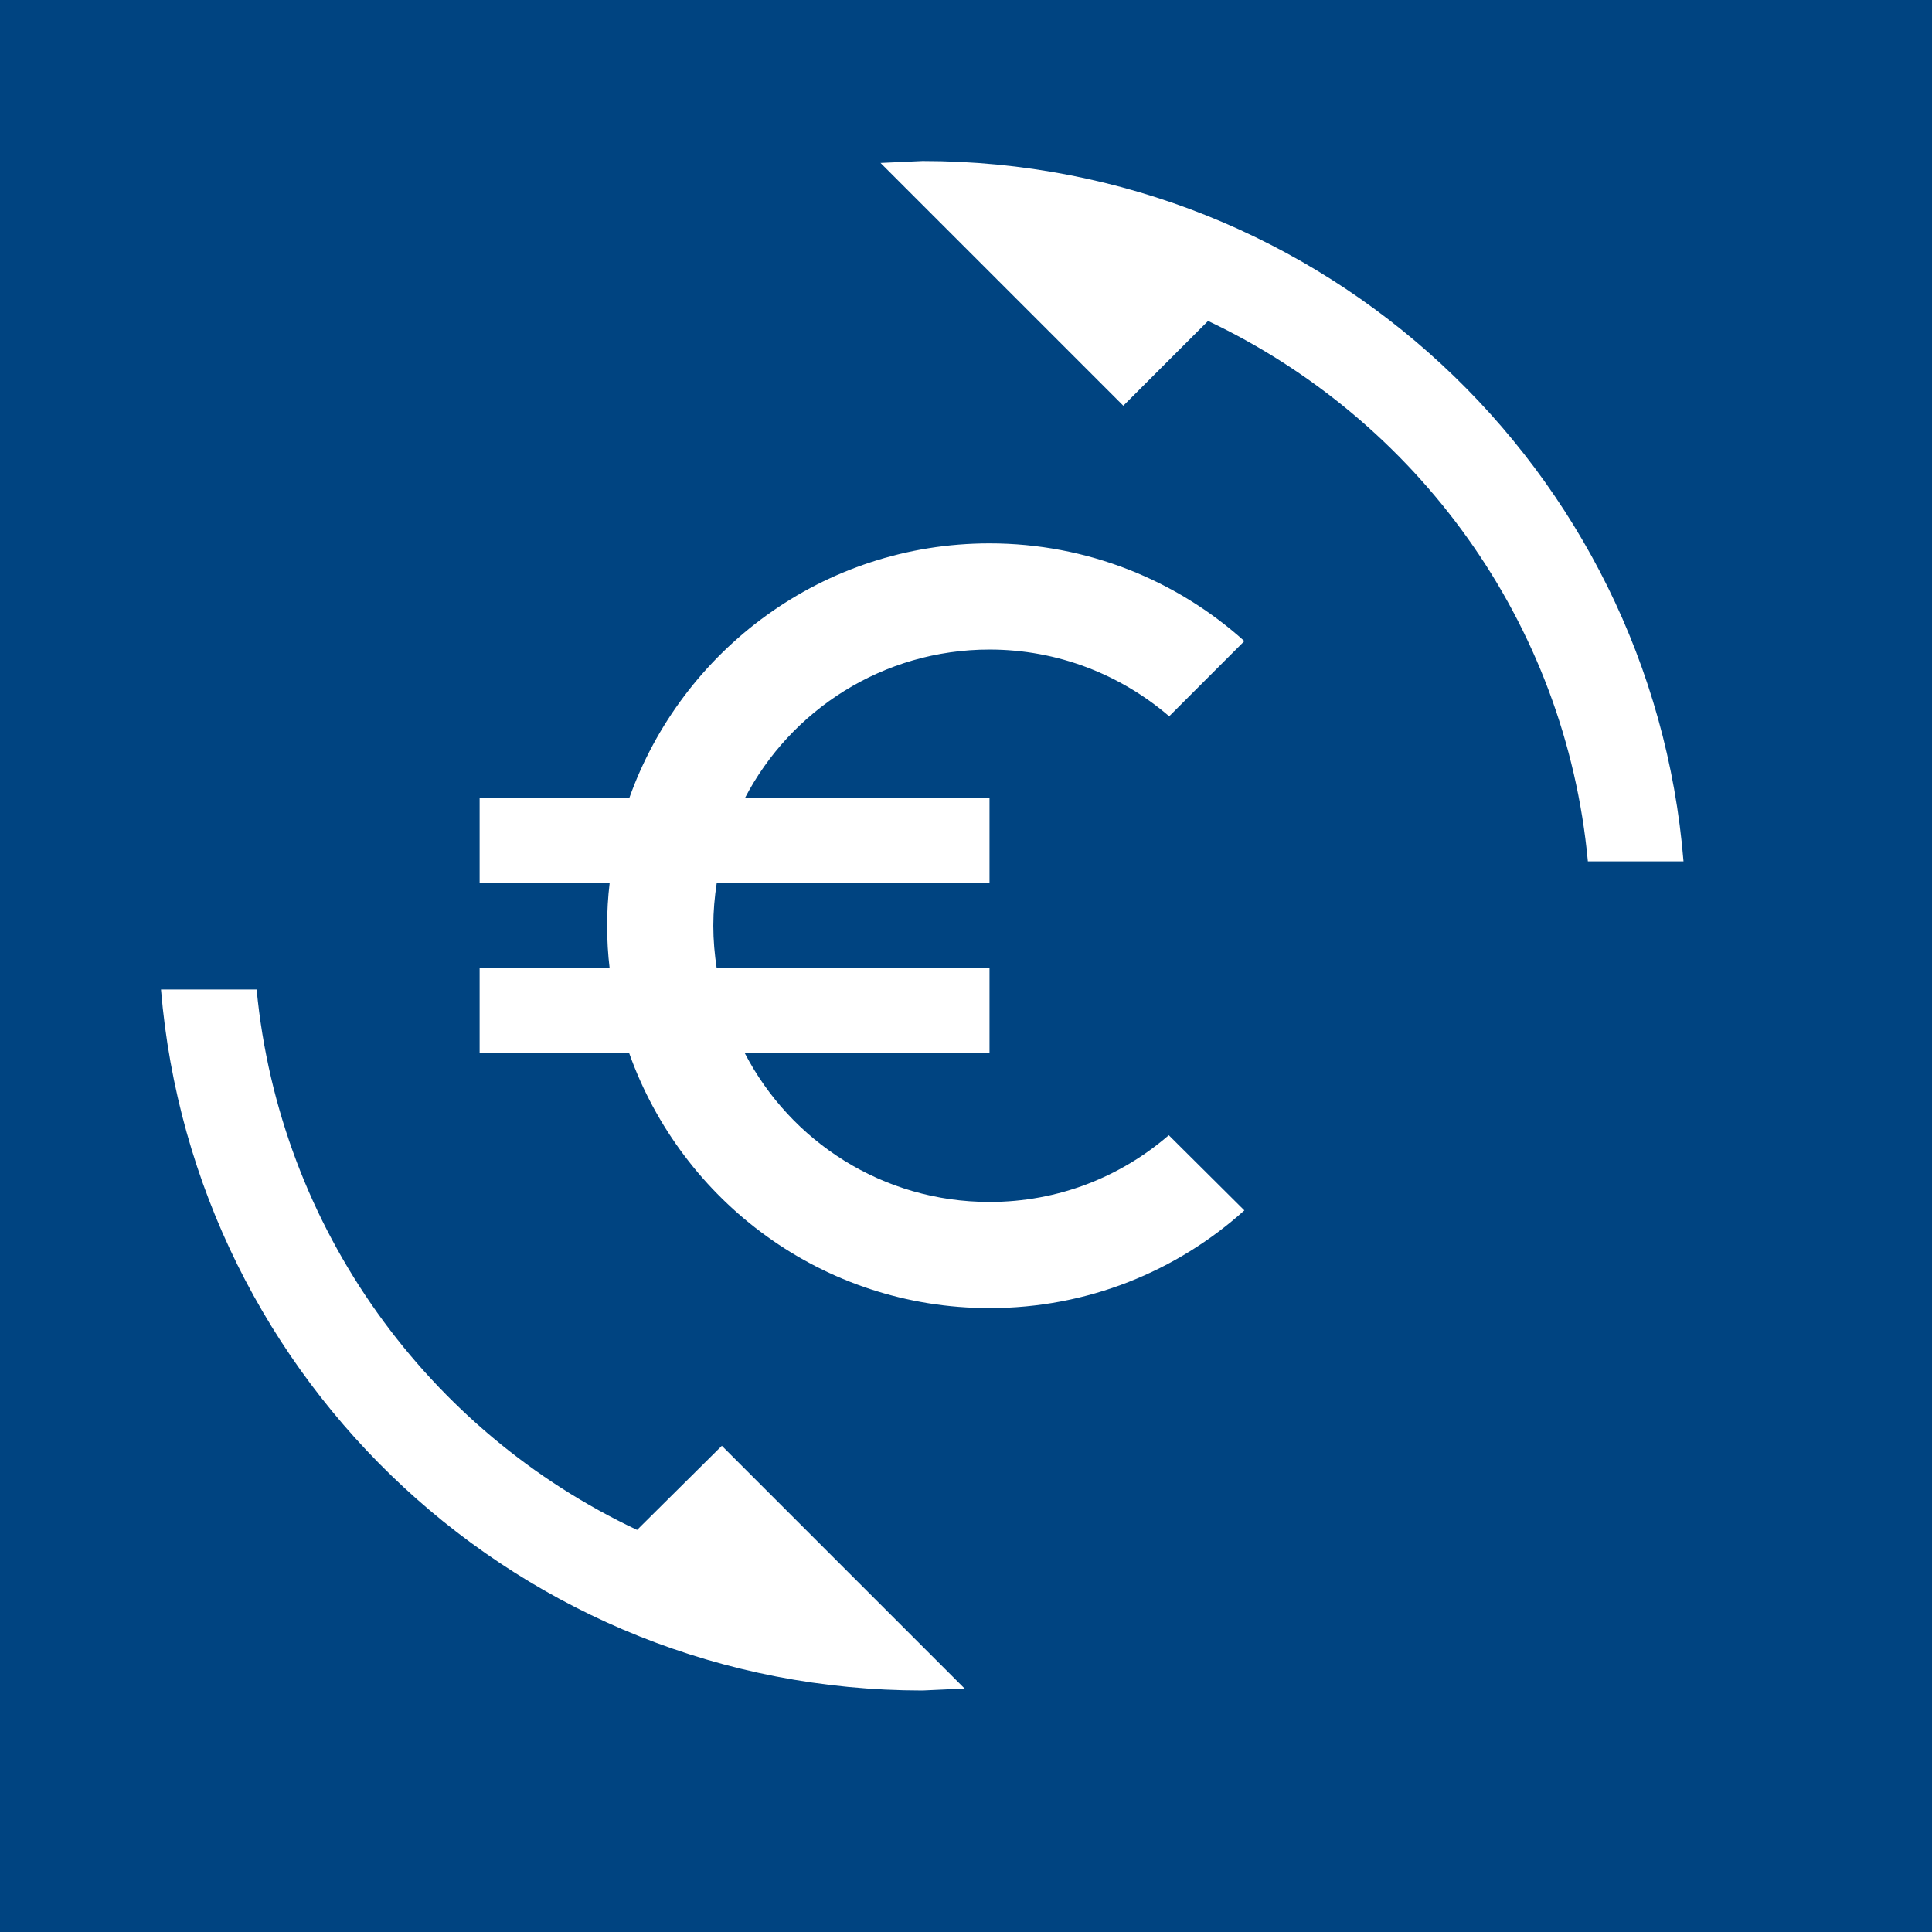 <?xml version="1.0" encoding="UTF-8" standalone="no"?>
<svg width="24px" height="24px" viewBox="0 0 24 24" version="1.1" xmlns="http://www.w3.org/2000/svg" xmlns:xlink="http://www.w3.org/1999/xlink">
    <!-- Generator: sketchtool 3.8.3 (29802) - http://www.bohemiancoding.com/sketch -->
    <title>1EC72166-7AD5-44D5-82CE-E1F11B7C76F4</title>
    <desc>Created with sketchtool.</desc>
    <defs></defs>
    <g id="Style-guide" stroke="none" stroke-width="1" fill="none" fill-rule="evenodd">
        <g id="Icons" transform="translate(-868, -1538)">
            <g id="logo_servicios_cambio-divisas" transform="translate(868, 1538)">
                <g id="Group">
                    <polygon id="Shape" fill="#004481" points="0 0 24 0 24 24 0 24"></polygon>
                    <path d="M7.914,19.005 C5.325,17.786 3.473,15.268 3.188,12.292 L2,12.292 C2.404,17.168 6.481,21 11.46,21 L11.983,20.976 L8.967,17.96 L7.914,19.005 L7.914,19.005 Z M11.46,2 L10.938,2.024 L13.954,5.04 L15.007,3.987 C17.596,5.214 19.448,7.724 19.725,10.7 L20.913,10.7 C20.517,5.832 16.44,2 11.46,2 L11.46,2 Z" id="Shape" fill="#FFFFFF"></path>
                    <path d="M12.292,14.931 C10.967,14.931 9.822,14.181 9.252,13.083 L12.292,13.083 L12.292,12.028 L8.903,12.028 C8.877,11.854 8.861,11.679 8.861,11.5 C8.861,11.321 8.877,11.146 8.903,10.972 L12.292,10.972 L12.292,9.917 L9.252,9.917 C9.822,8.819 10.972,8.069 12.292,8.069 C13.141,8.069 13.922,8.381 14.524,8.898 L15.458,7.964 C14.619,7.209 13.506,6.75 12.292,6.75 C10.223,6.75 8.471,8.075 7.816,9.917 L5.958,9.917 L5.958,10.972 L7.573,10.972 C7.552,11.146 7.542,11.321 7.542,11.5 C7.542,11.679 7.552,11.854 7.573,12.028 L5.958,12.028 L5.958,13.083 L7.816,13.083 C8.471,14.925 10.223,16.25 12.292,16.25 C13.511,16.25 14.619,15.791 15.458,15.036 L14.519,14.102 C13.922,14.619 13.147,14.931 12.292,14.931 L12.292,14.931 Z" id="Shape" fill="#FFFFFF"></path>
                </g>
            </g>
        </g>
    </g>
</svg>